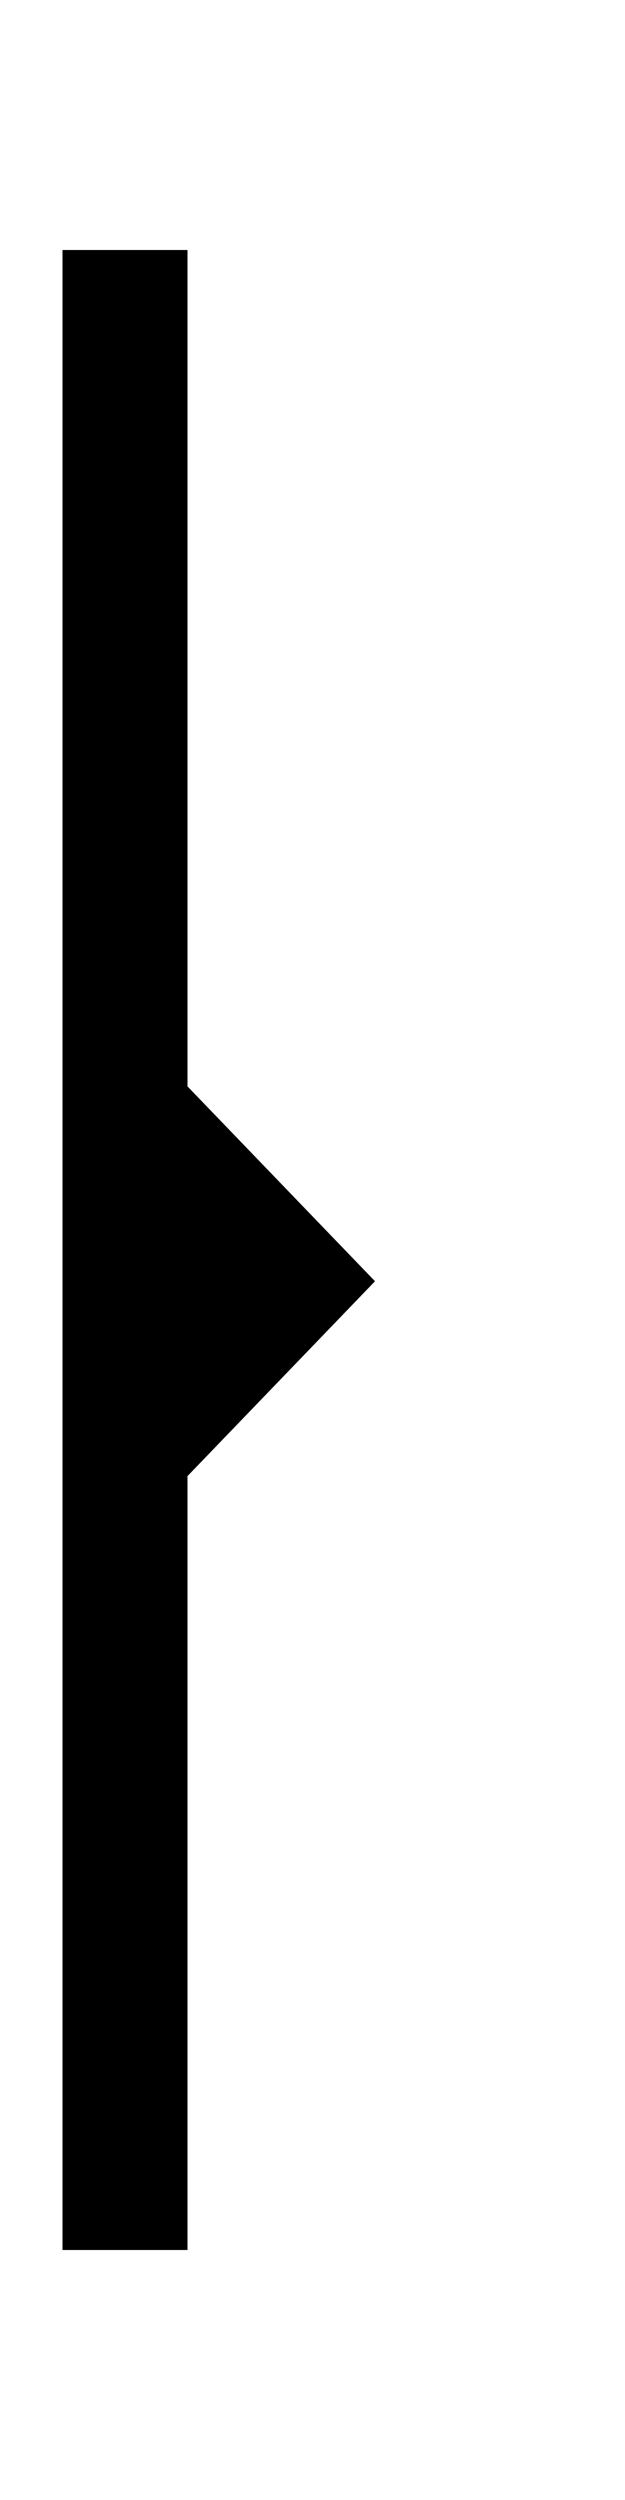 <svg width="10" height="40" viewBox="0 0 10 40" fill="none" xmlns="http://www.w3.org/2000/svg">
  <g filter="url(#filter0_f_927_37496)">
  <line x1="2.5" y1="36" x2="2.5" y2="4" stroke="currentColor"/>
  <path d="M6 20.5L2.25 24.397L2.25 16.603L6 20.5Z" fill="currentColor"/>
  </g>
  <line x1="1.5" y1="36" x2="1.5" y2="4" stroke="currentColor"/>
  <path d="M5 20.5L1.25 24.397L1.25 16.603L5 20.5Z" fill="currentColor"/>
  <defs>
  <filter id="filter0_f_927_37496" x="-2" y="0" width="12" height="40" filterUnits="userSpaceOnUse" color-interpolation-filters="sRGB">
  <feFlood flood-opacity="0" result="BackgroundImageFix"/>
  <feBlend mode="normal" in="SourceGraphic" in2="BackgroundImageFix" result="shape"/>
  <feGaussianBlur stdDeviation="2" result="effect1_foregroundBlur_927_37496"/>
  </filter>
  </defs>
</svg>
